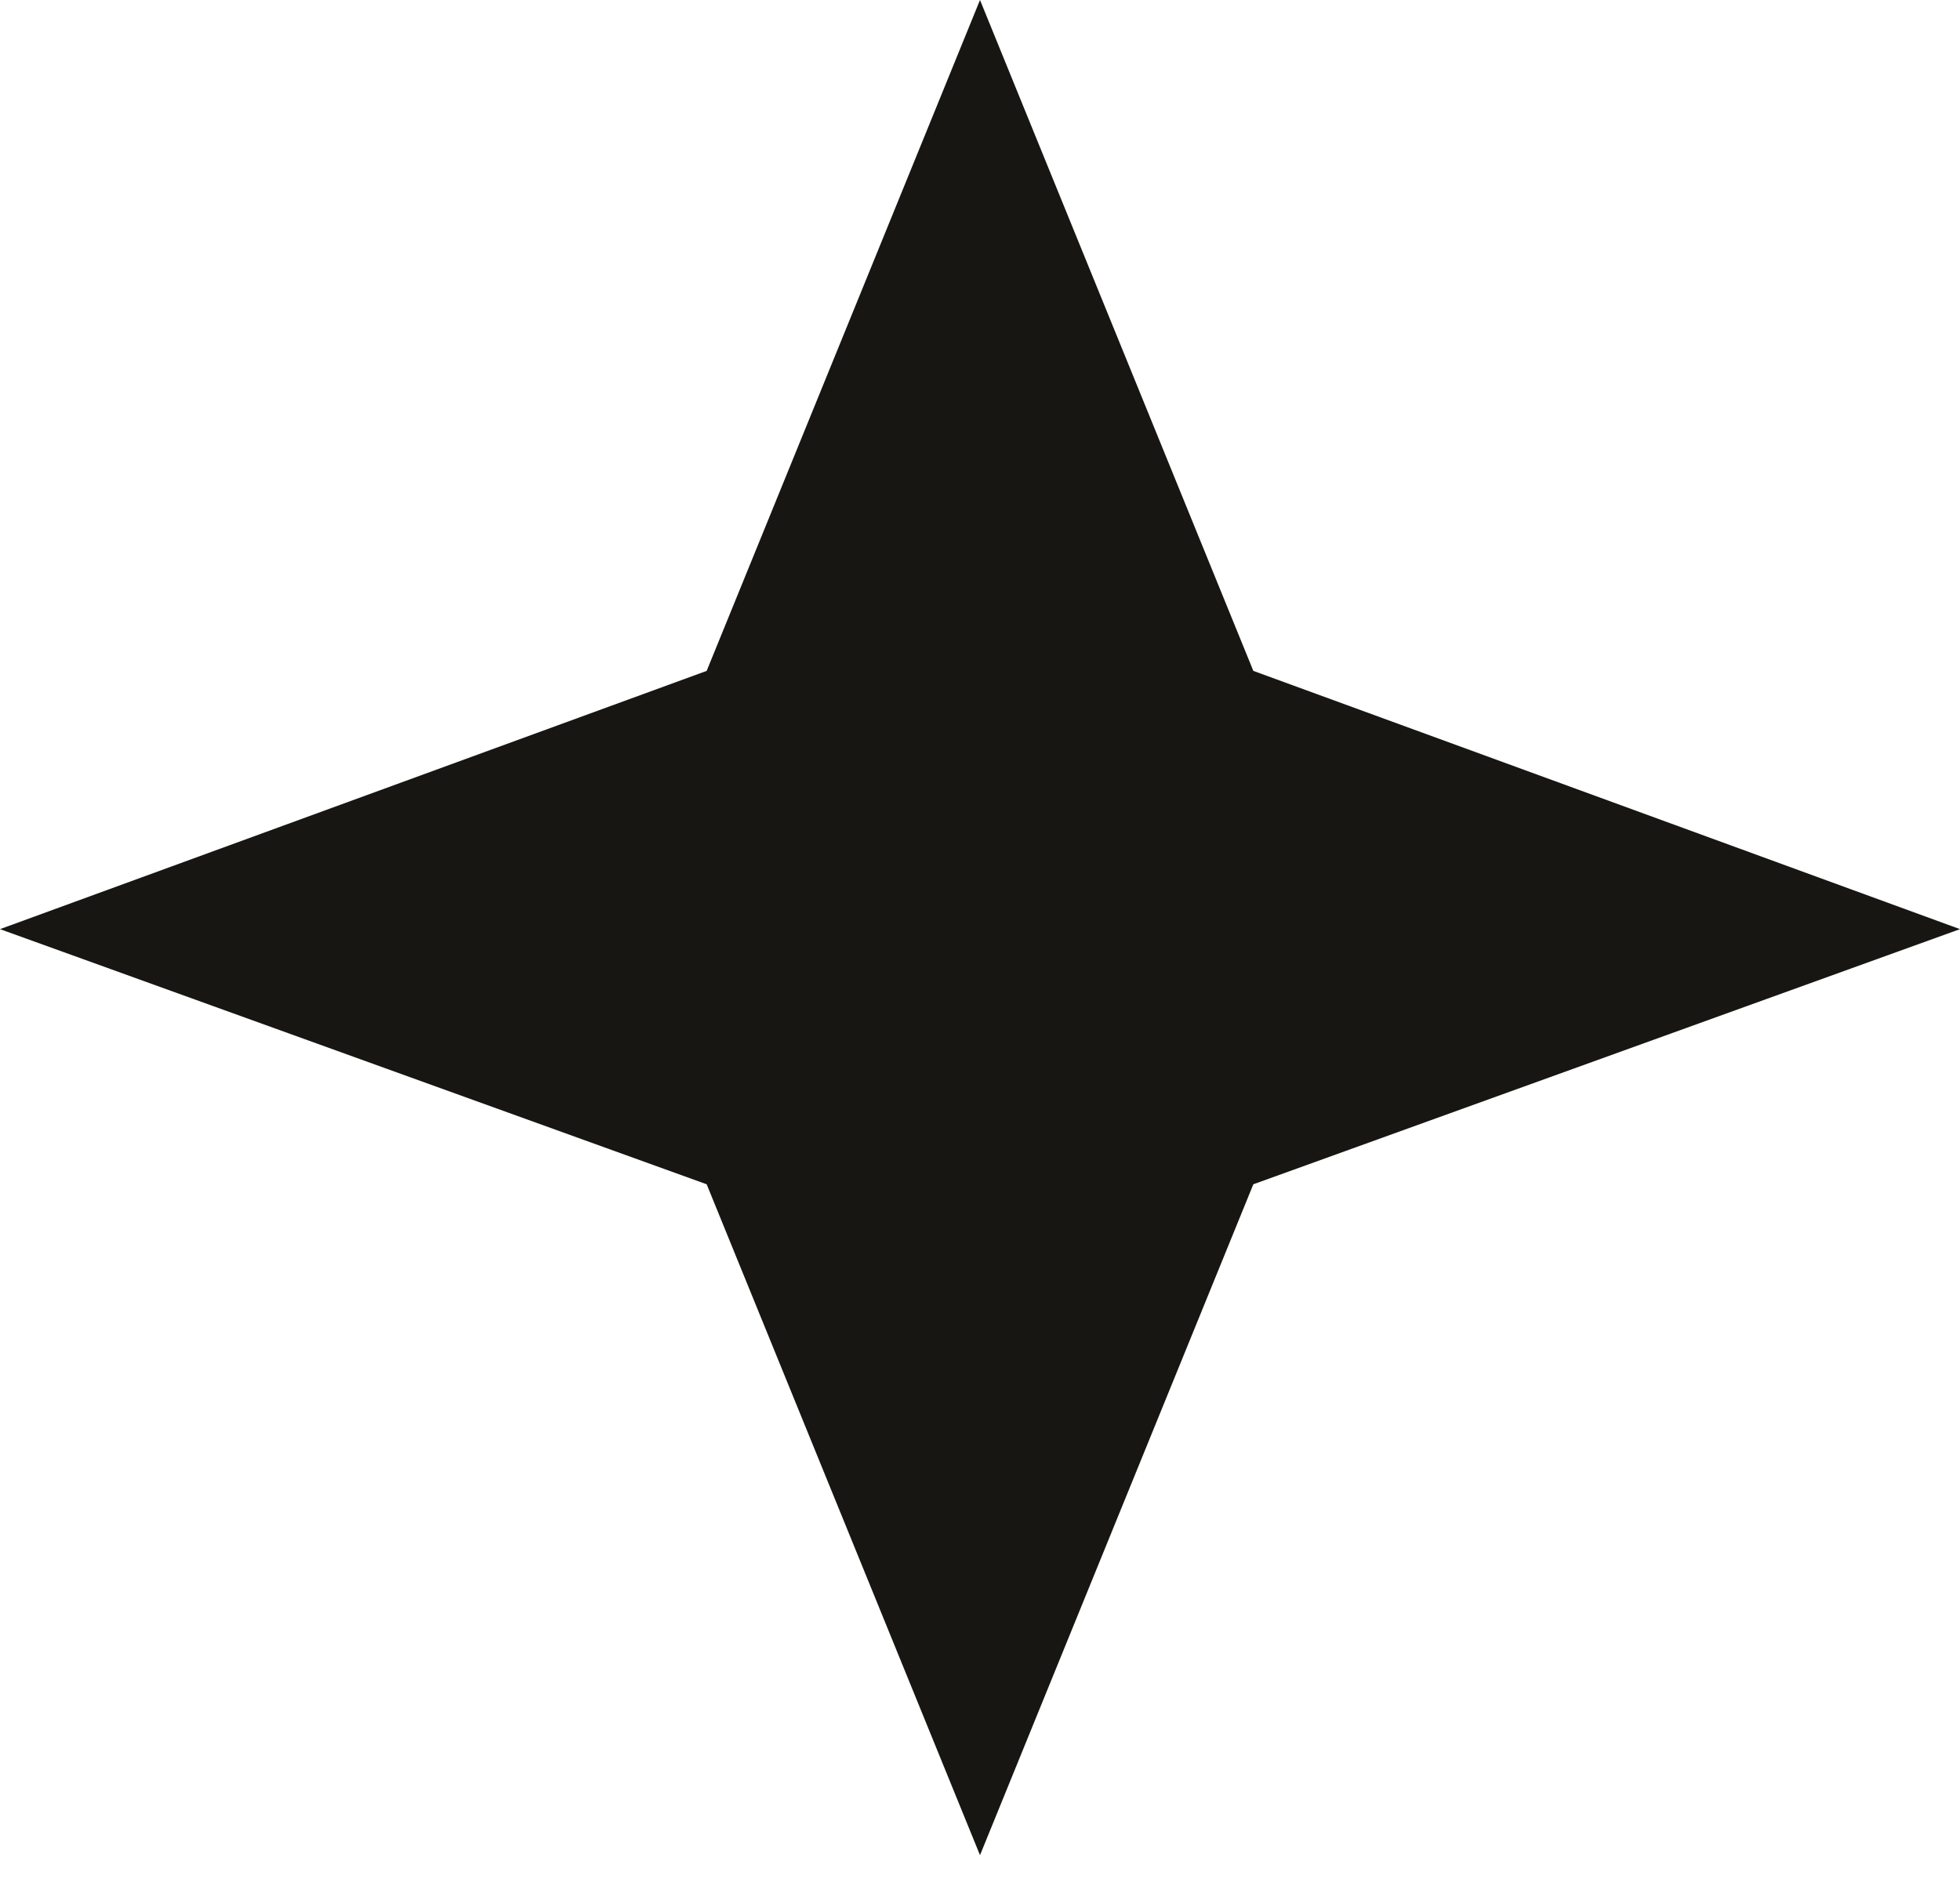 <svg width="24" height="23" viewBox="0 0 24 23" fill="none" xmlns="http://www.w3.org/2000/svg">
<path d="M12 0L15.347 8.217L24 11.38L15.347 14.505L12 22.722L8.653 14.505L0 11.38L8.653 8.217L12 0Z" fill="#171612"/>
</svg>
